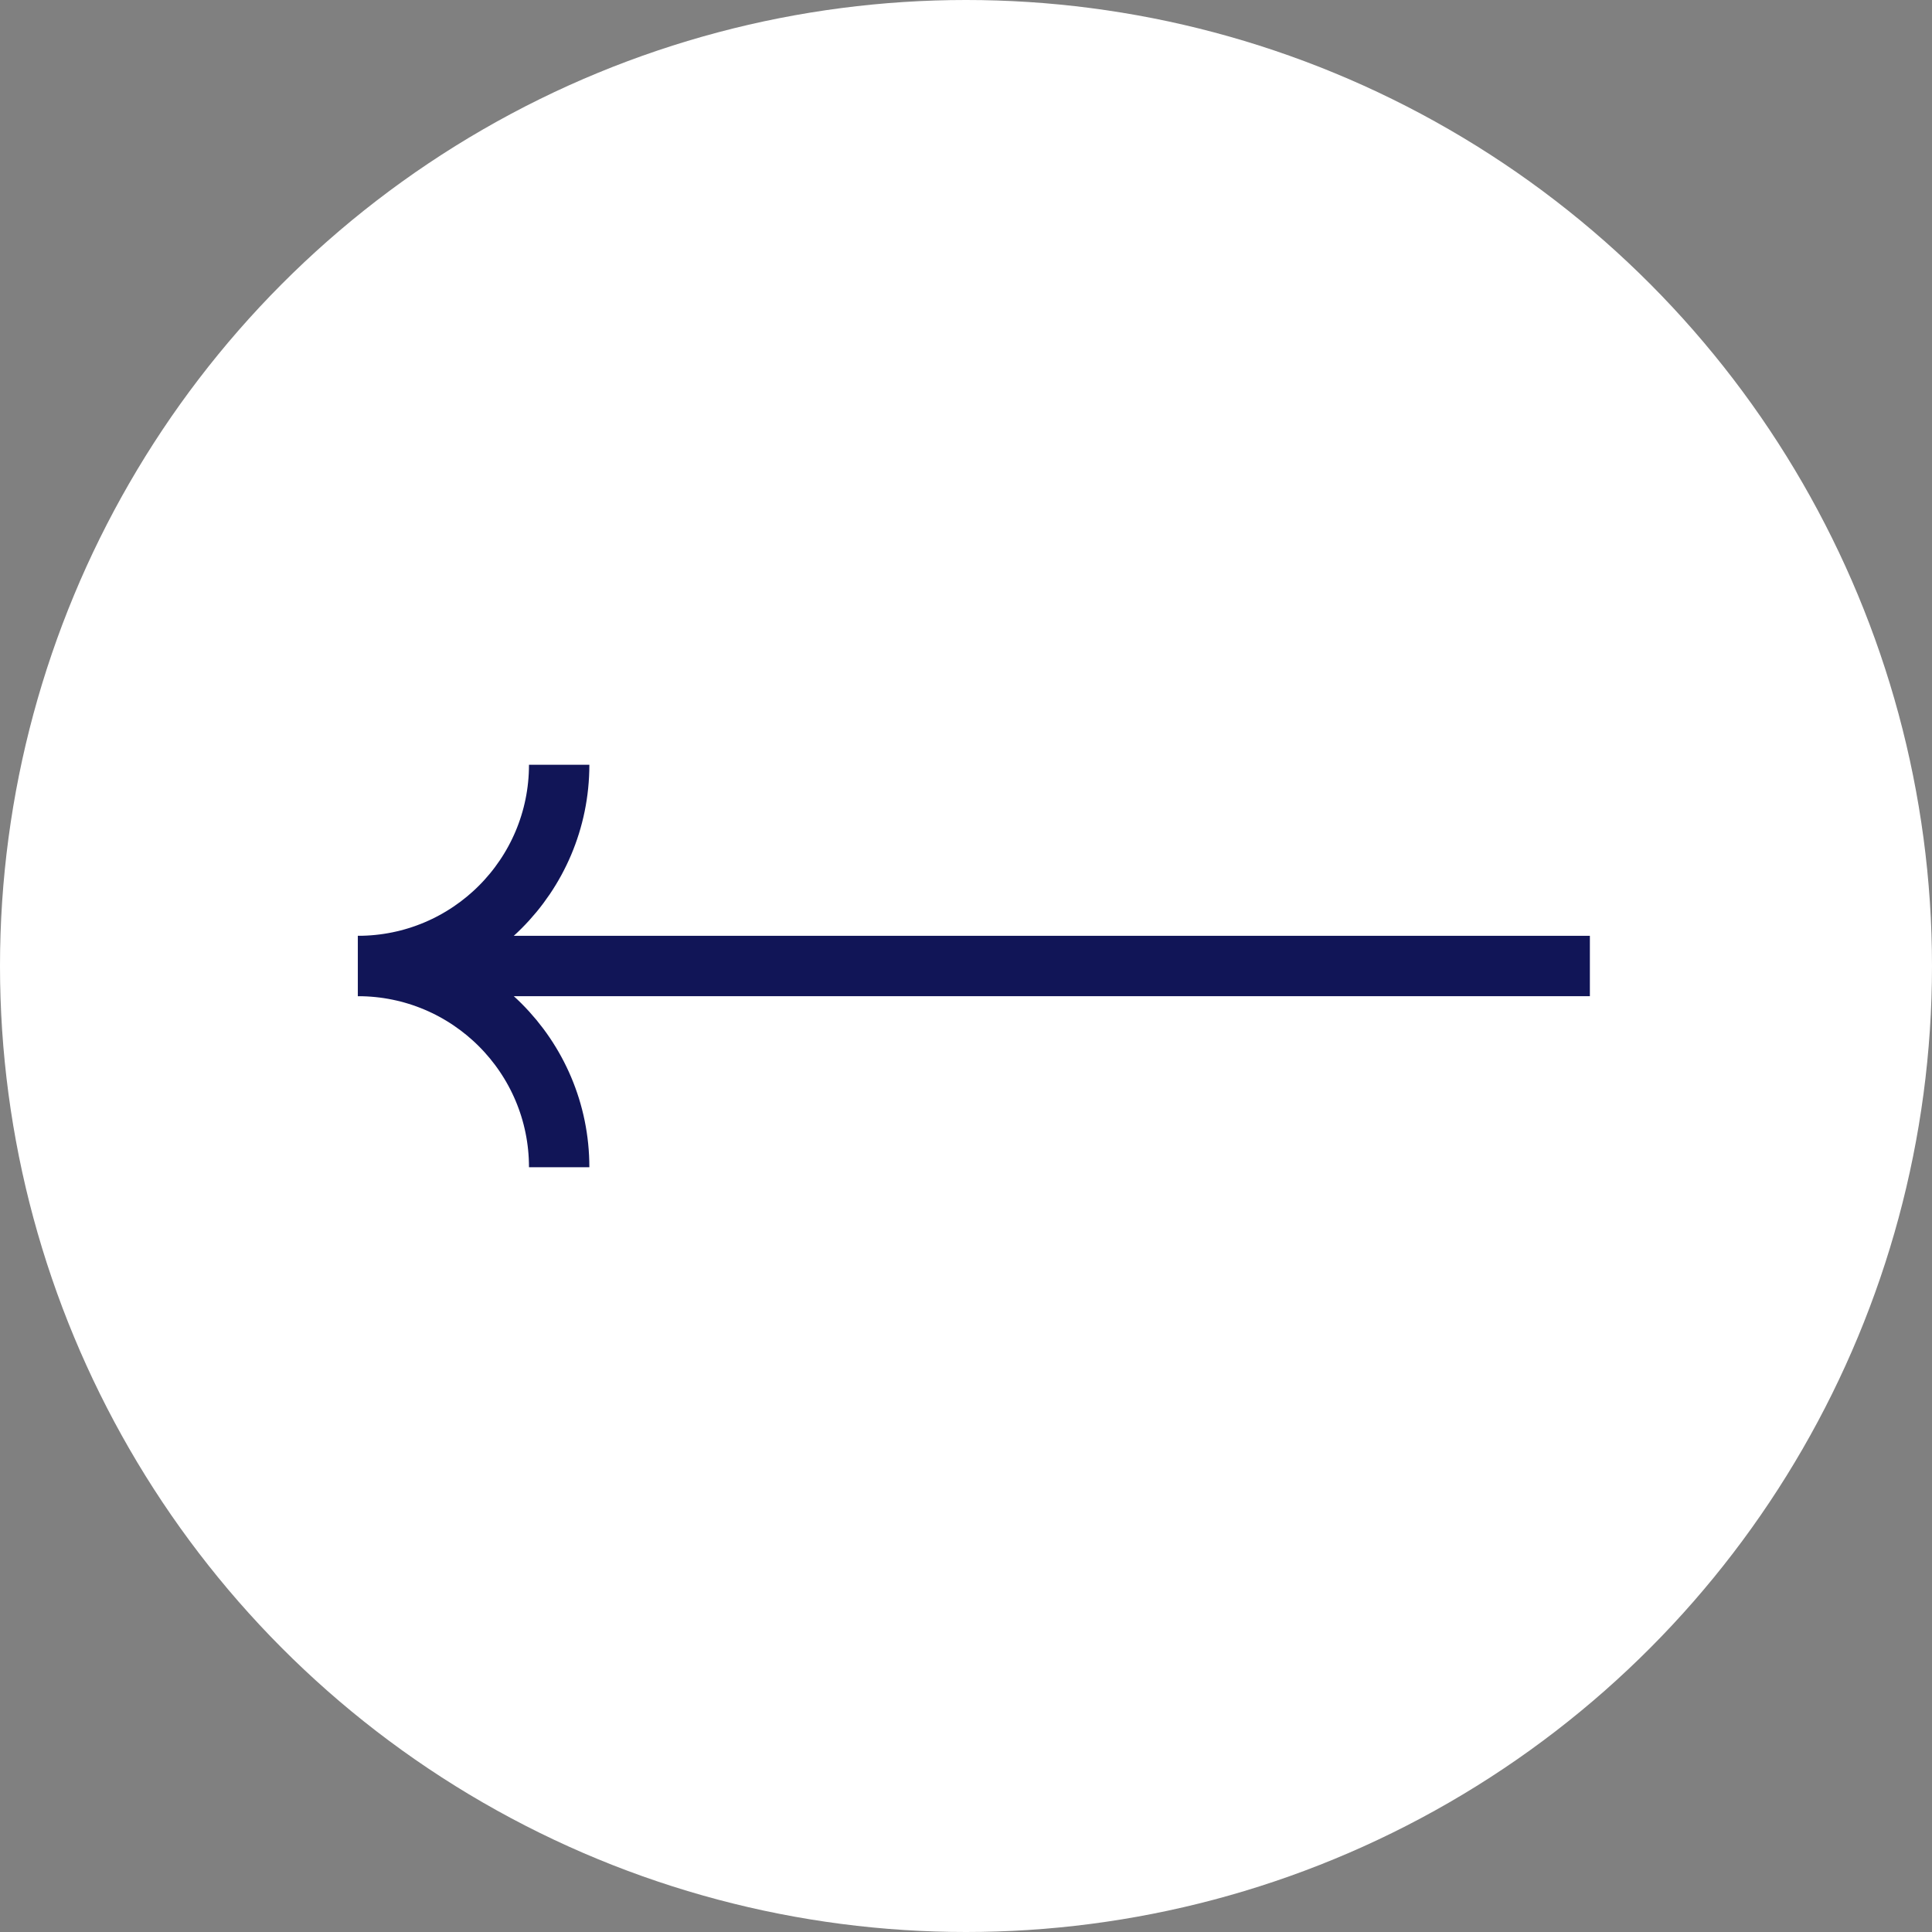<svg width="96" height="96" viewBox="0 0 96 96" fill="none" xmlns="http://www.w3.org/2000/svg">
<rect x="0" y="0" width="96" height="96" fill="#808080" stroke="none"/>
<circle cx="48" cy="48" r="48" transform="matrix(-1 0 0 1 96 0)" fill="white"/>
<path d="M17.785 48C23.308 48 27.785 43.523 27.785 38" stroke="#111557" stroke-width="3"/>
<path d="M17.785 48C23.308 48 27.785 52.477 27.785 58" stroke="#111557" stroke-width="3"/>
<path d="M19 48L79 48" stroke="#111557" stroke-width="3"/>
</svg>
